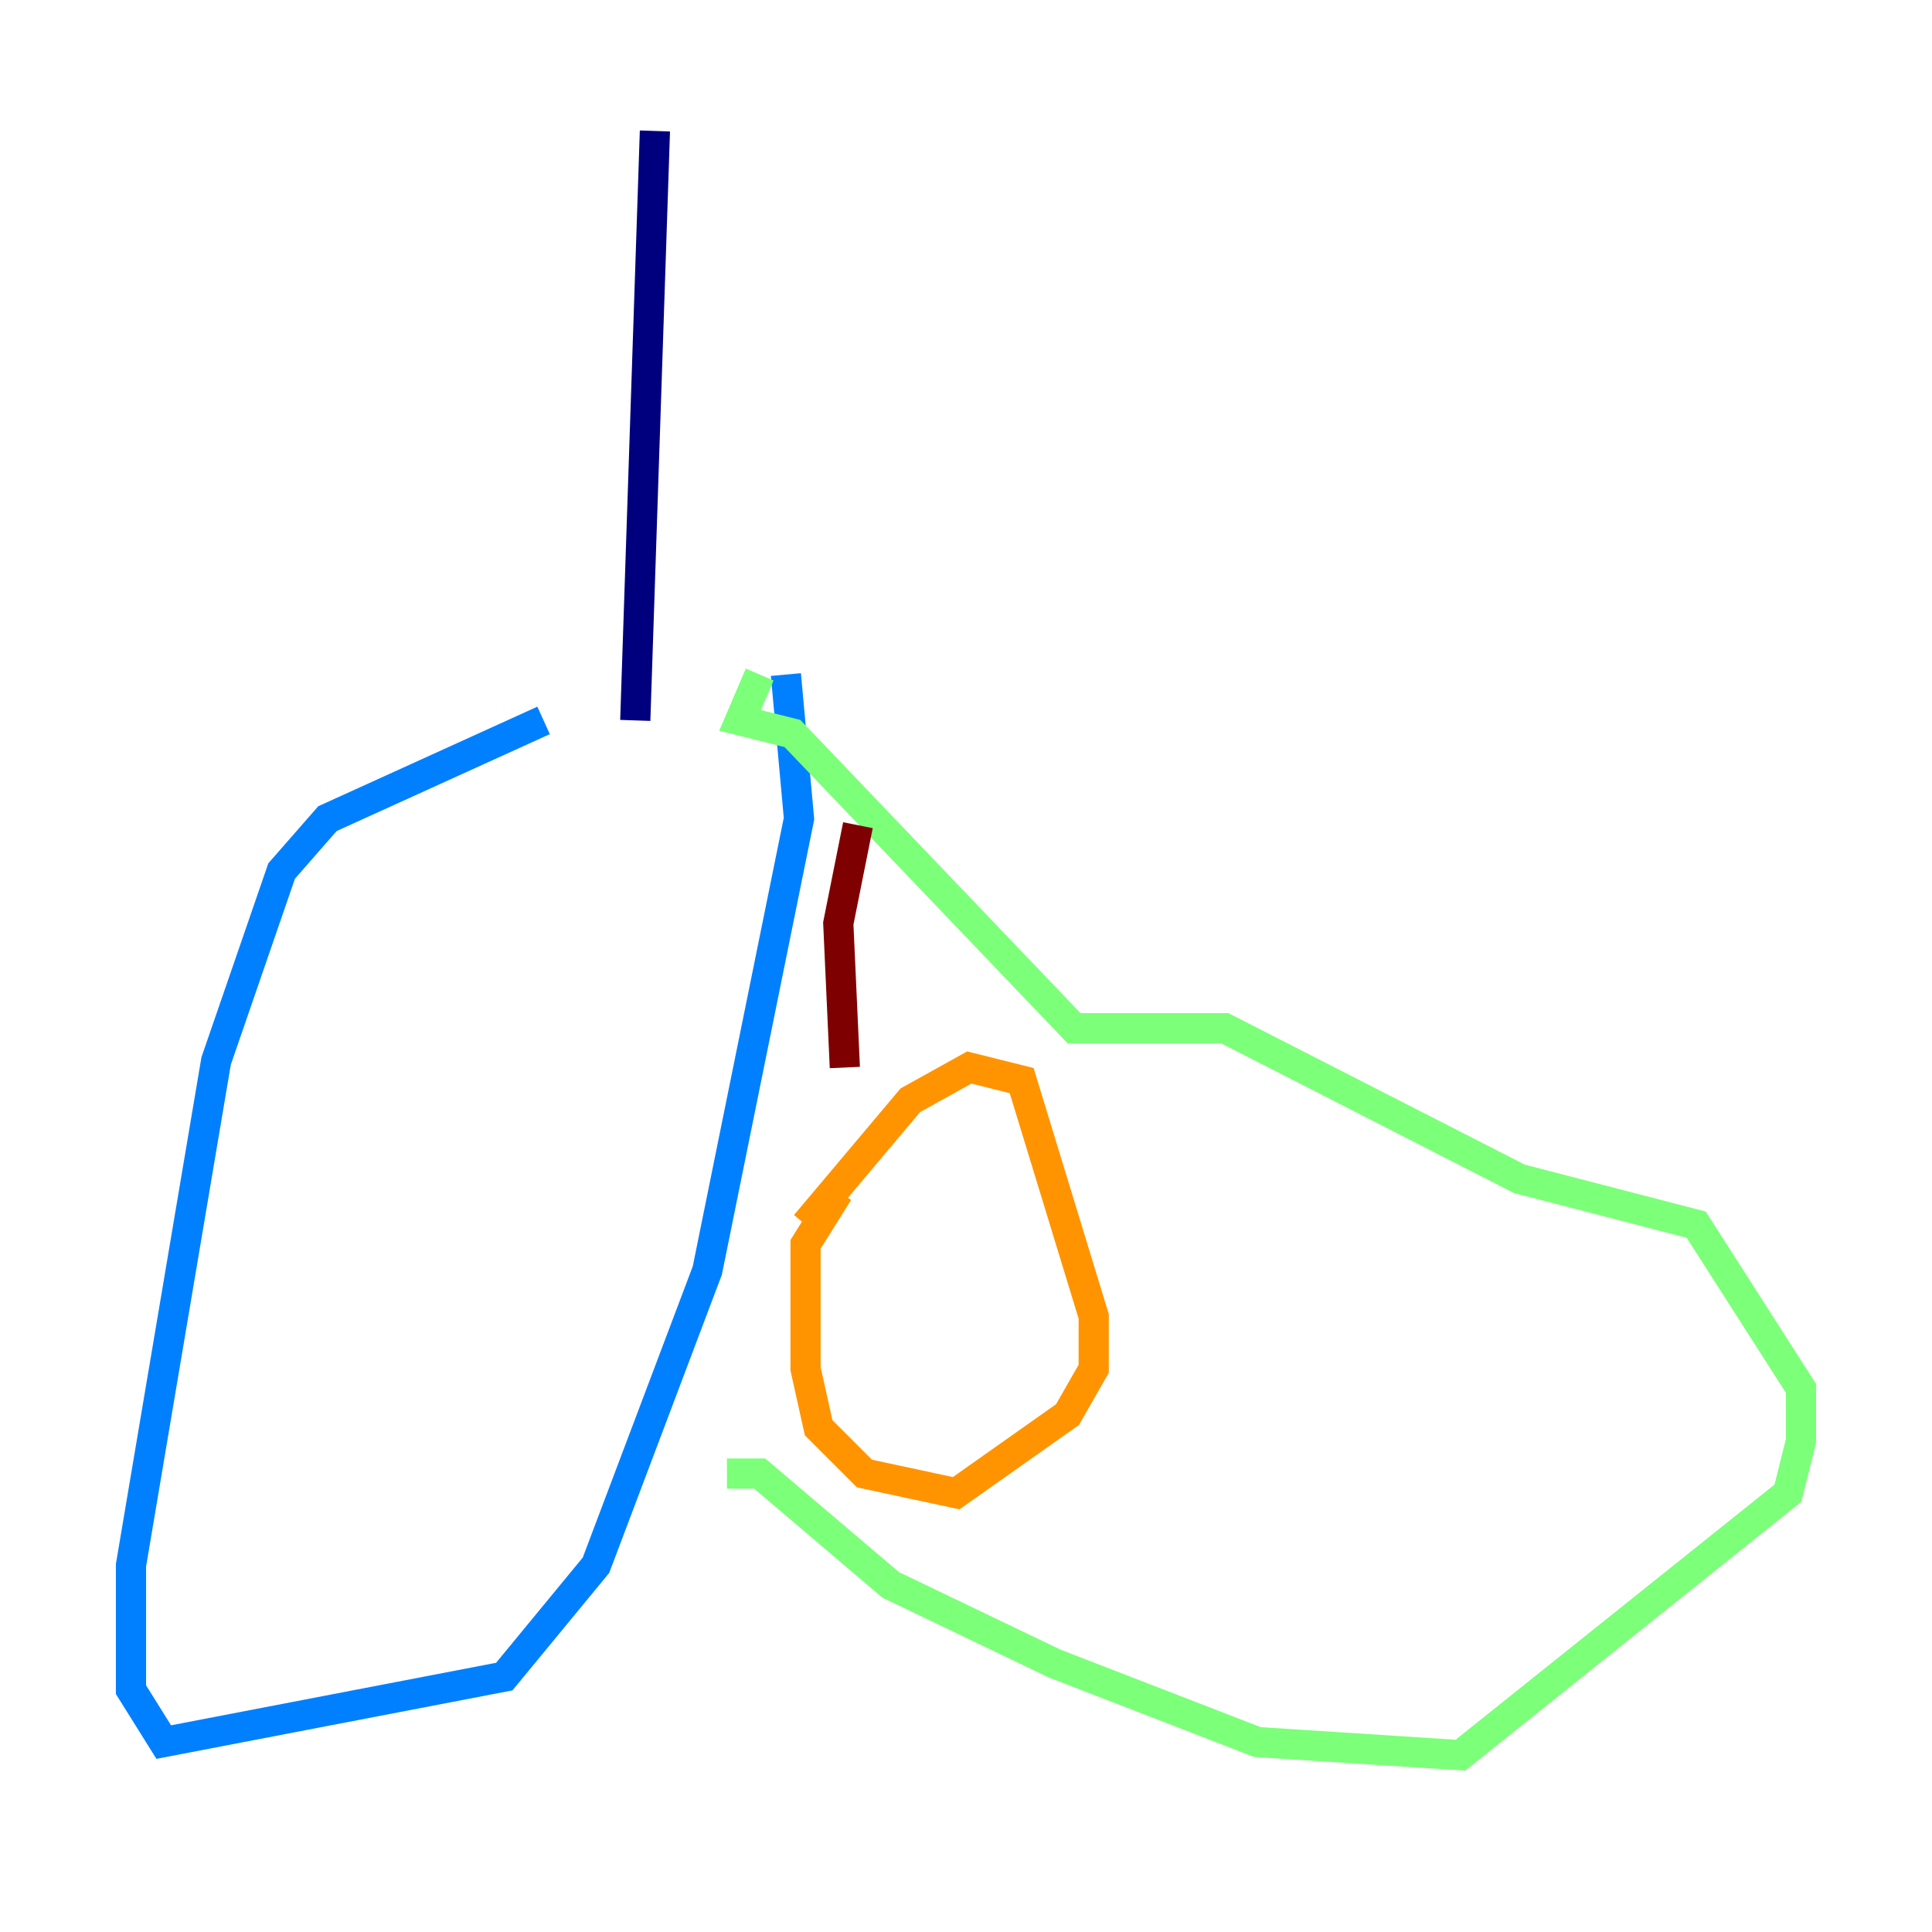 <?xml version="1.0" encoding="utf-8" ?>
<svg baseProfile="tiny" height="128" version="1.2" viewBox="0,0,128,128" width="128" xmlns="http://www.w3.org/2000/svg" xmlns:ev="http://www.w3.org/2001/xml-events" xmlns:xlink="http://www.w3.org/1999/xlink"><defs /><polyline fill="none" points="43.39,8.678 42.088,47.729" stroke="#00007f" stroke-width="2" /><polyline fill="none" points="36.014,47.729 21.695,54.237 18.658,57.709 14.319,70.291 8.678,103.702 8.678,111.946 10.848,115.417 33.41,111.078 39.485,103.702 46.861,84.176 52.936,54.237 52.068,44.691" stroke="#0080ff" stroke-width="2" /><polyline fill="none" points="50.332,44.691 49.031,47.729 52.502,48.597 71.159,68.122 81.139,68.122 100.664,78.102 112.38,81.139 119.322,91.986 119.322,95.458 118.454,98.929 96.759,116.285 83.308,115.417 69.858,110.21 59.01,105.003 50.332,97.627 48.163,97.627" stroke="#7cff79" stroke-width="2" /><polyline fill="none" points="55.539,78.969 53.37,82.441 53.37,90.685 54.237,94.59 57.275,97.627 63.349,98.929 70.725,93.722 72.461,90.685 72.461,87.214 67.688,71.593 64.217,70.725 60.312,72.895 53.37,81.139" stroke="#ff9400" stroke-width="2" /><polyline fill="none" points="56.841,54.671 55.539,61.18 55.973,70.725" stroke="#7f0000" stroke-width="2" /></svg>